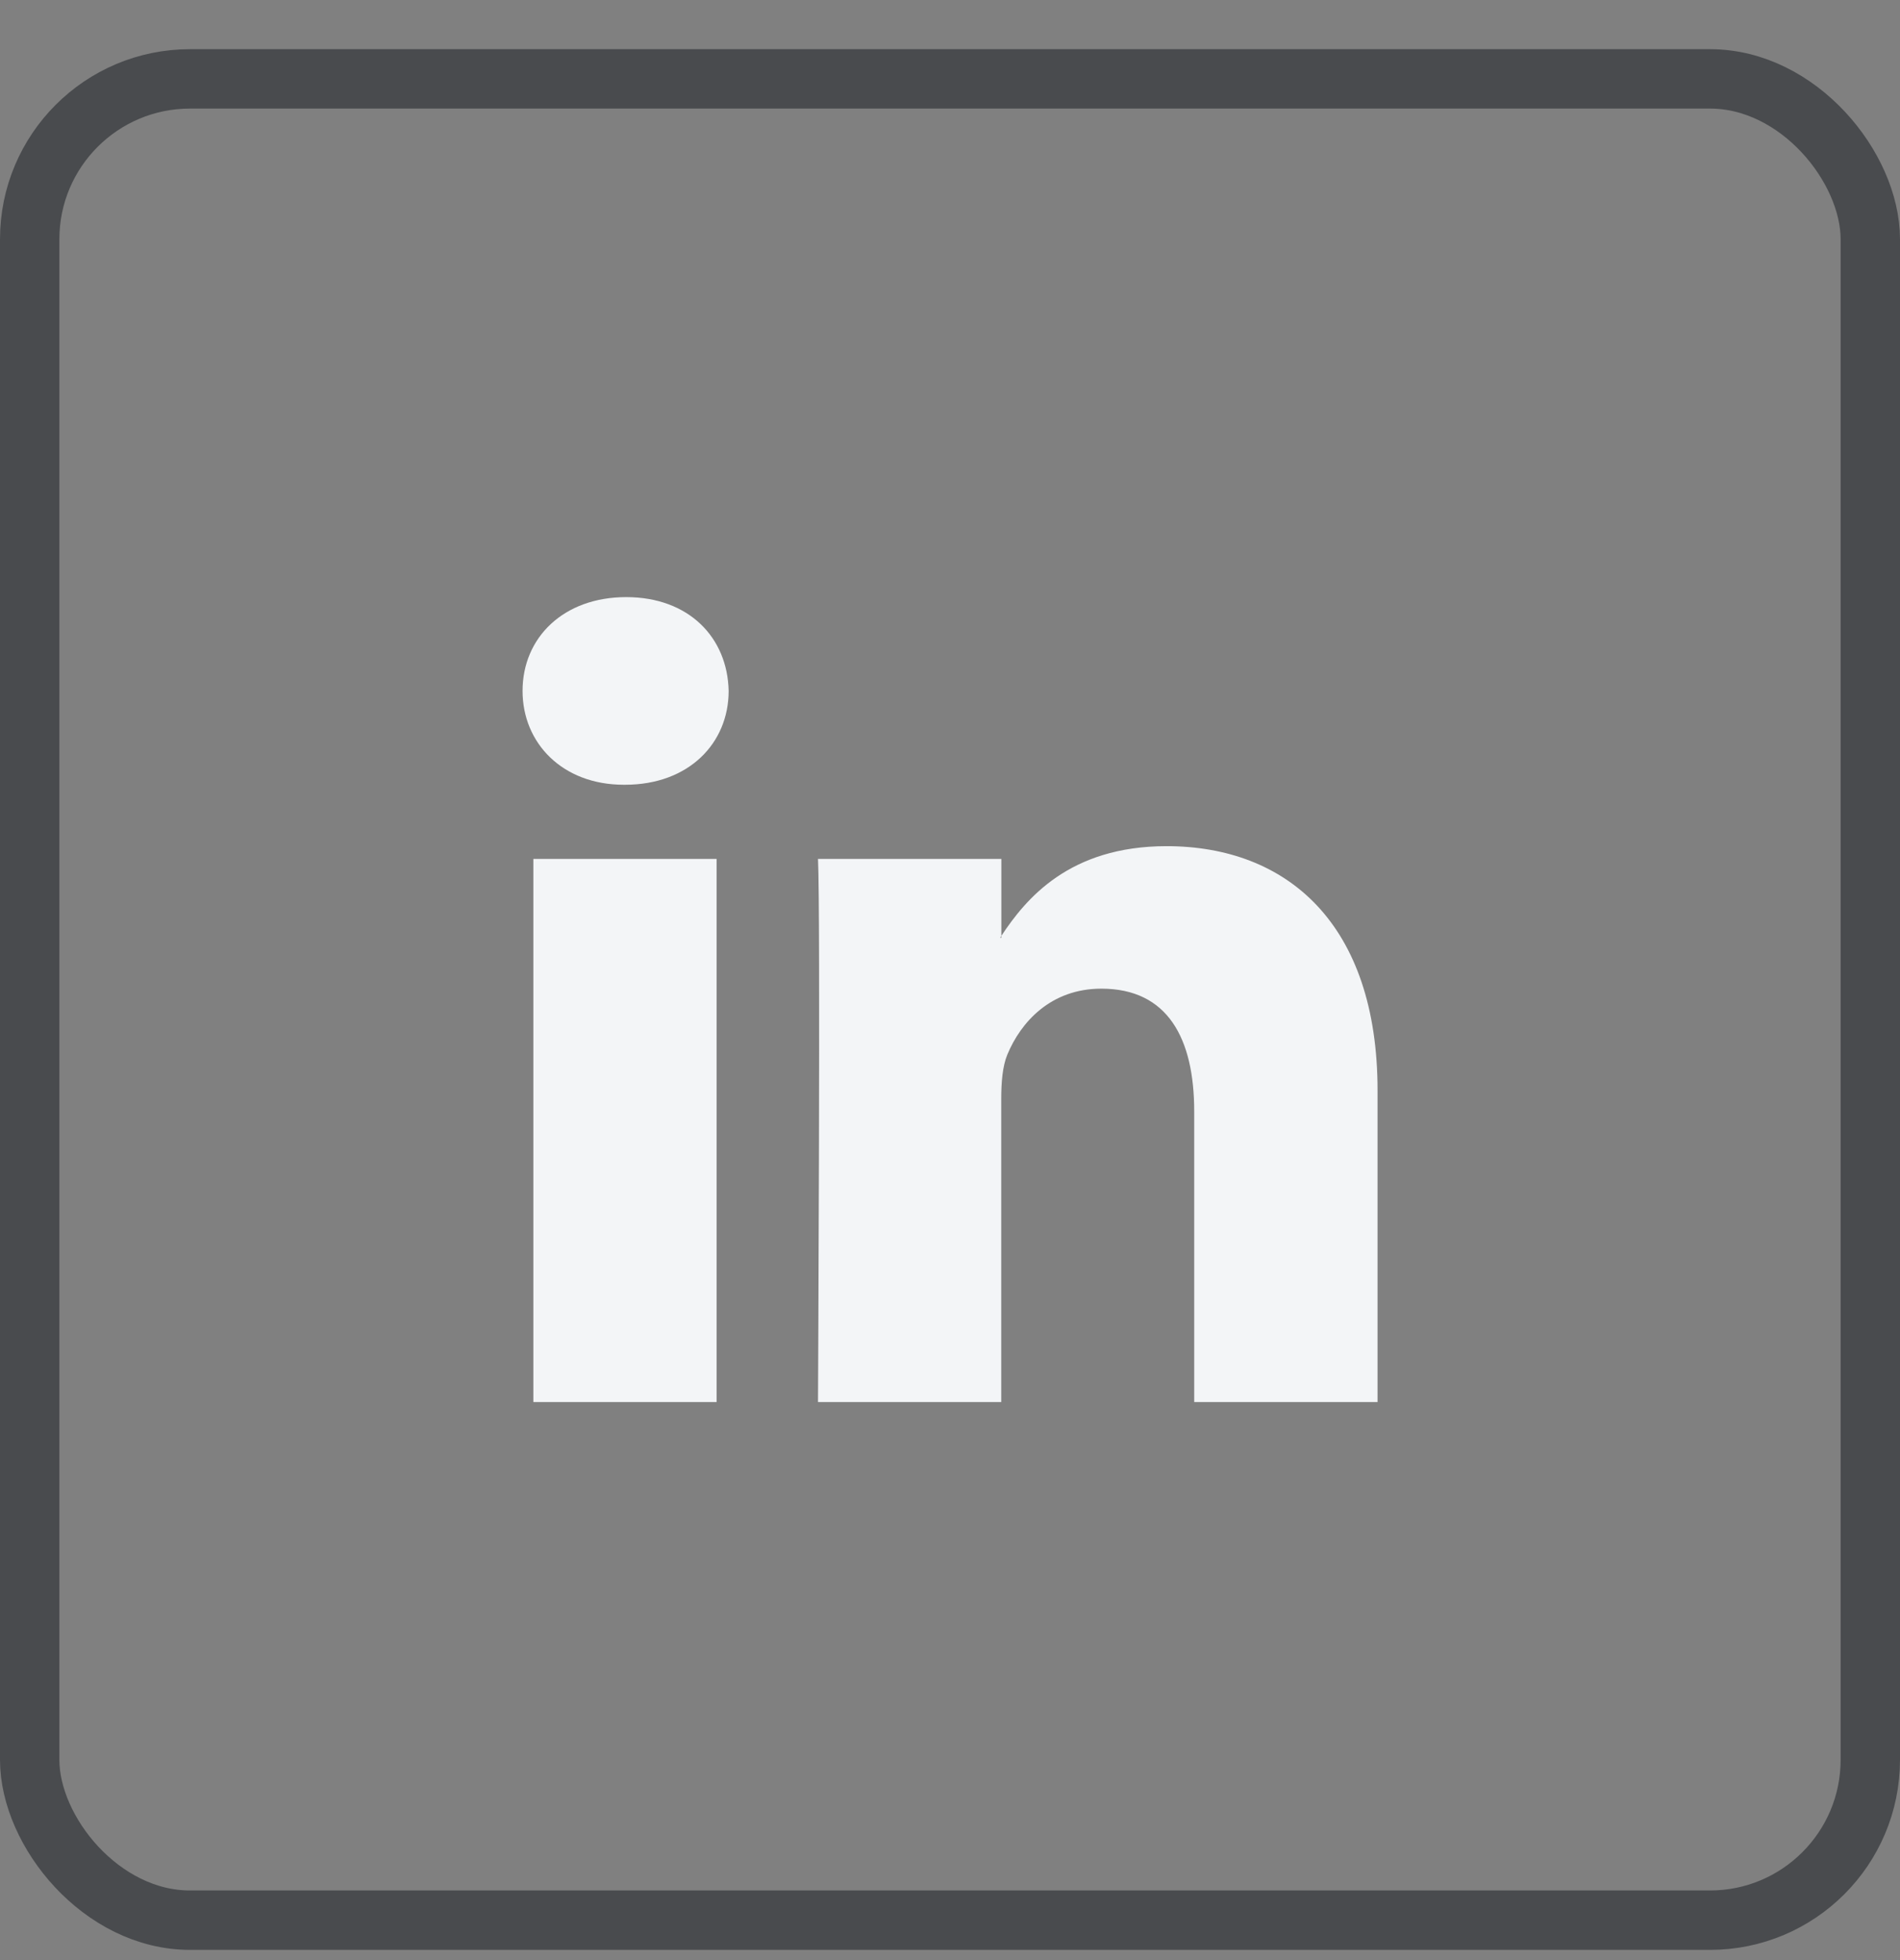 <svg width="32" height="33" viewBox="0 0 32 33" fill="none" xmlns="http://www.w3.org/2000/svg">
<rect x="0" y="0" width="32" height="33" fill="#808080" stroke="none"/>
<rect x="0.5" y="1.328" width="31" height="31" rx="2.7" stroke="#494B4E"/>
<g clip-path="url(#clip0_280_523)">
<path fill-rule="evenodd" clip-rule="evenodd" d="M8.983 23.605H12.069V14.461H8.983V23.605ZM10.546 10.053C9.49 10.053 8.801 10.735 8.801 11.632C8.801 12.511 9.472 13.212 10.506 13.212H10.527C11.603 13.212 12.272 12.511 12.272 11.632C12.253 10.734 11.603 10.053 10.546 10.053ZM23.201 18.36V23.605H20.113V18.712C20.113 17.484 19.668 16.645 18.549 16.645C17.696 16.645 17.191 17.21 16.965 17.757C16.884 17.952 16.863 18.226 16.863 18.498V23.605H13.777C13.777 23.605 13.82 15.319 13.777 14.461H16.865V15.757C16.859 15.767 16.85 15.776 16.844 15.787H16.865V15.756C17.276 15.134 18.007 14.246 19.647 14.246C21.676 14.246 23.201 15.552 23.201 18.36Z" fill="#F3F5F7"/>
</g>
<defs>
<clipPath id="clip0_280_523">
<rect x="8.801" y="9.629" width="14.4" height="14.4" fill="white"/>
</clipPath>
</defs>
</svg>
